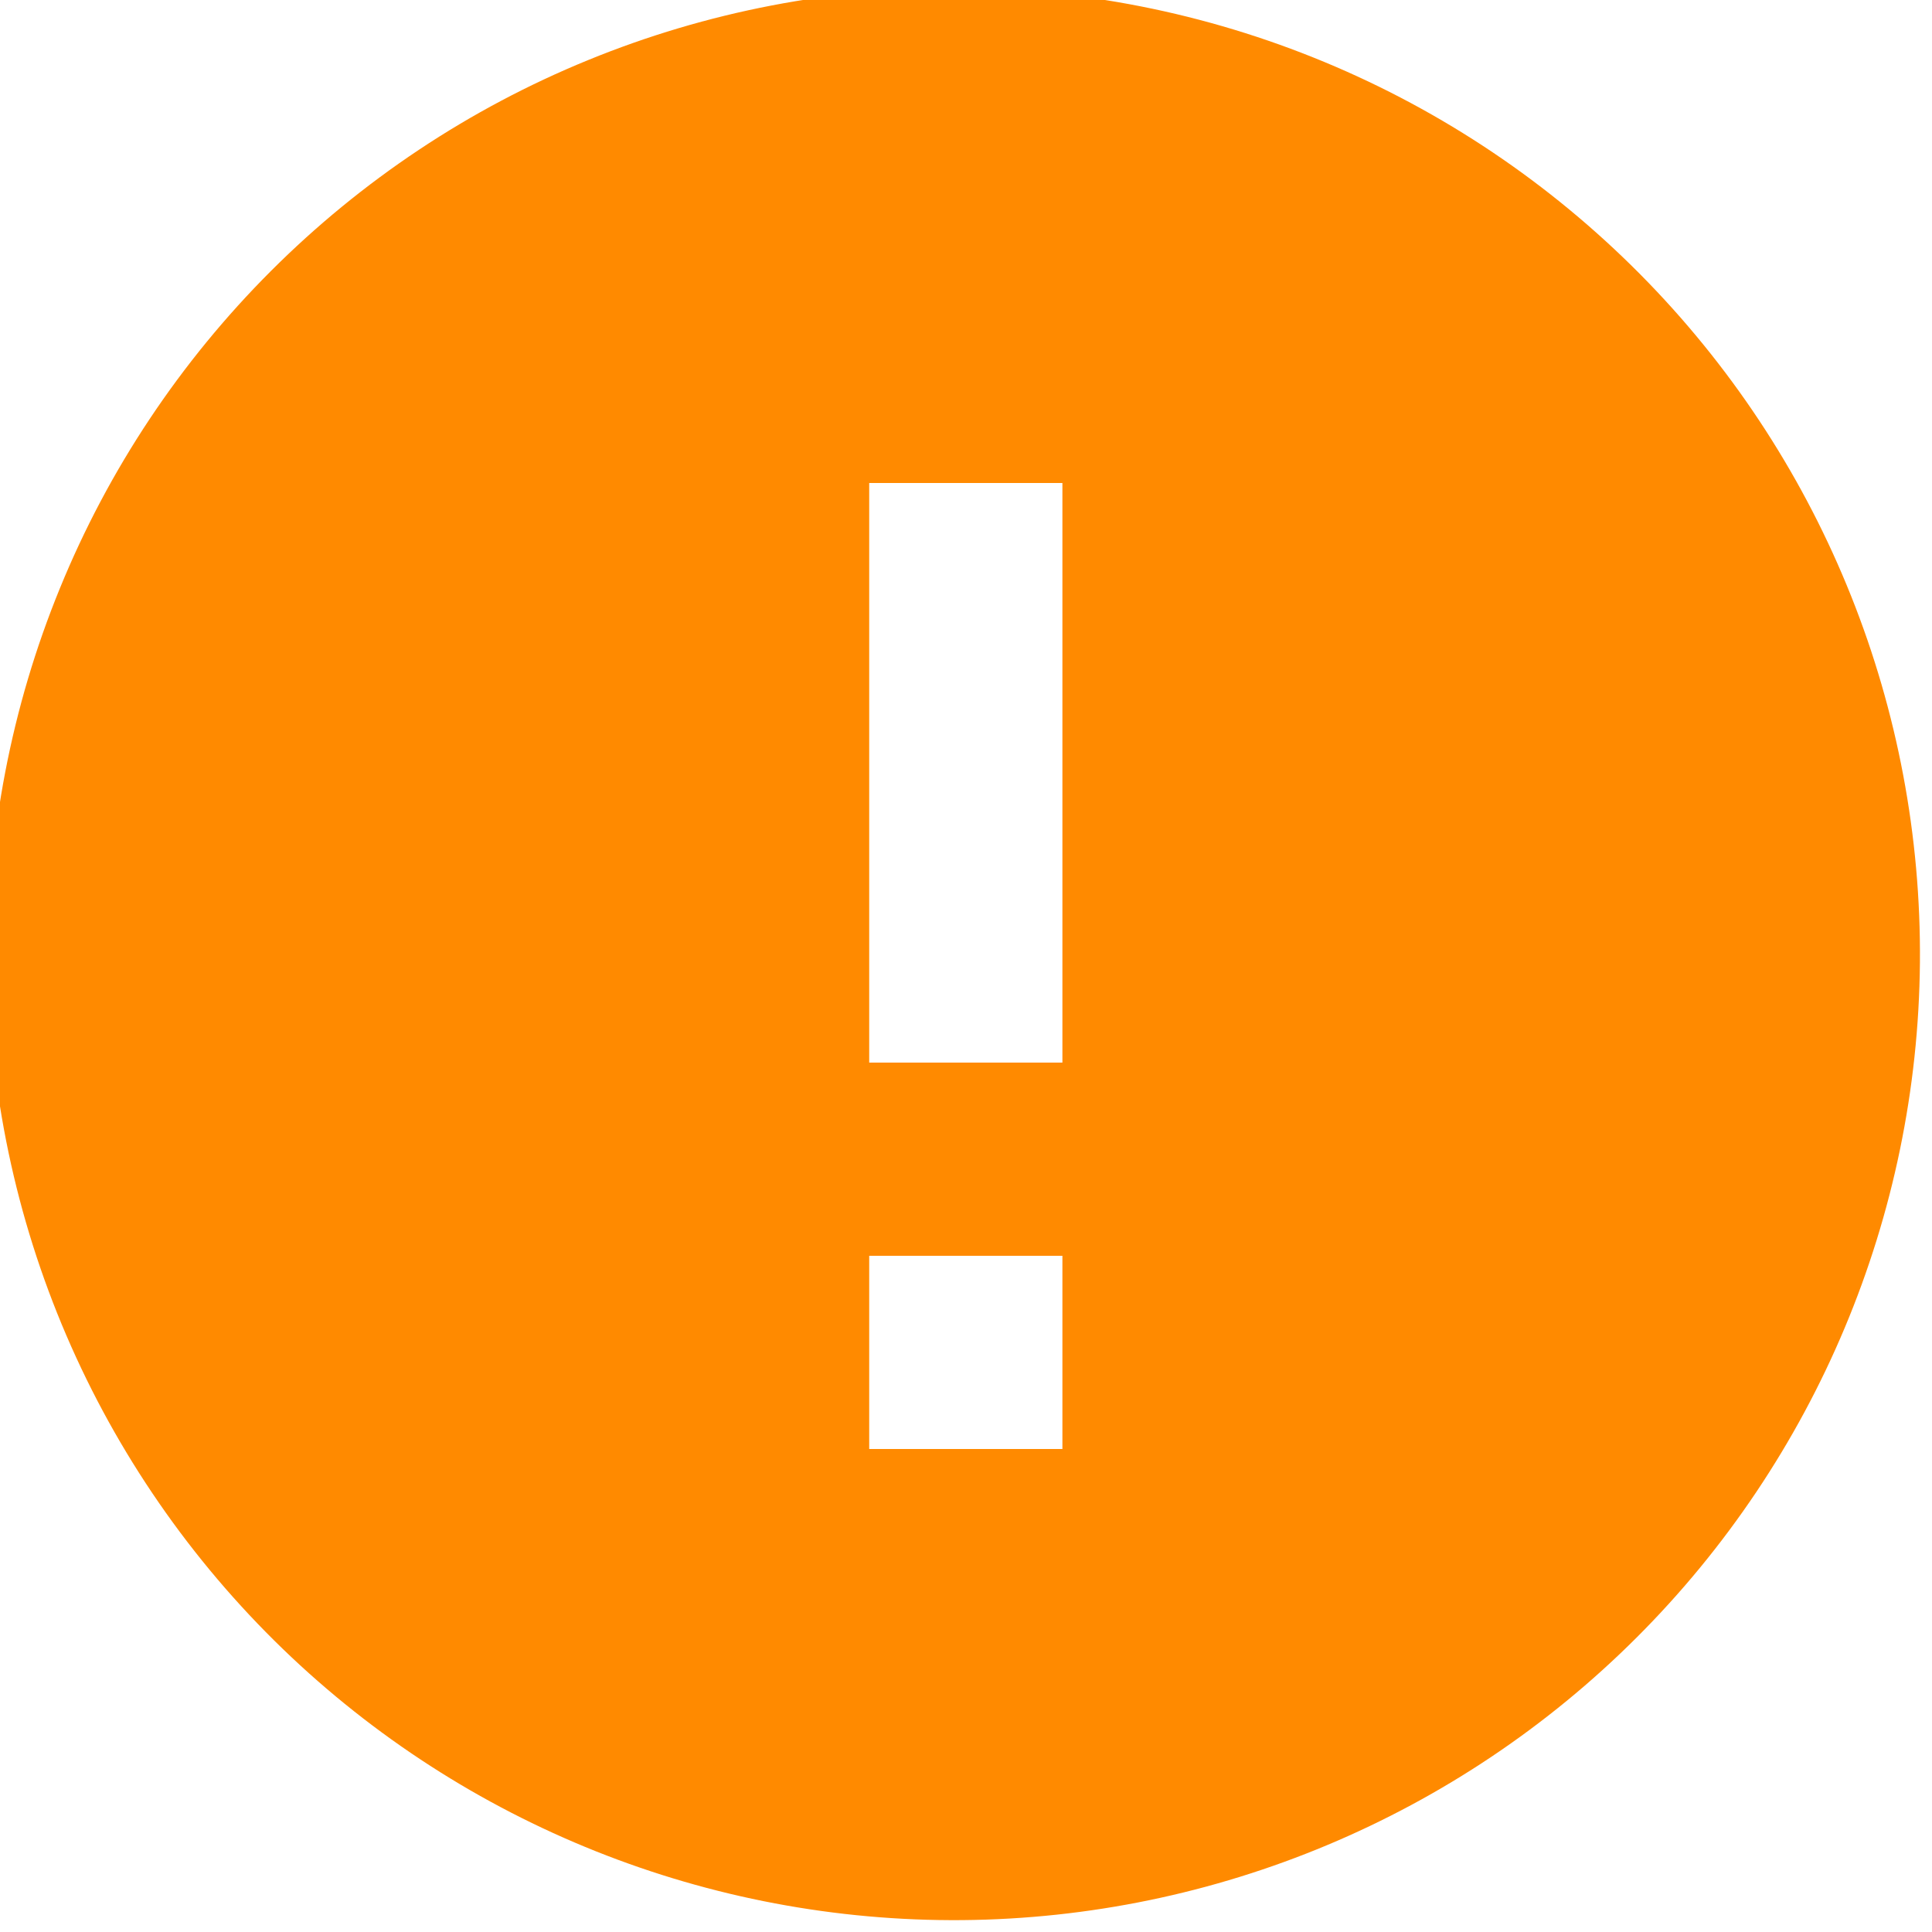 <svg width="20" height="20" viewBox="0 0 20 20" fill="none" xmlns="http://www.w3.org/2000/svg">
<g clip-path="url(#clip0_185_13824)">
<path d="M2.928 17.07C1.973 16.147 1.211 15.044 0.687 13.824C0.163 12.604 -0.113 11.292 -0.125 9.964C-0.136 8.636 0.117 7.319 0.62 6.09C1.122 4.861 1.865 3.745 2.804 2.806C3.743 1.867 4.859 1.124 6.088 0.622C7.317 0.119 8.634 -0.134 9.962 -0.123C11.29 -0.111 12.602 0.165 13.822 0.689C15.042 1.213 16.145 1.975 17.068 2.93C18.89 4.816 19.897 7.342 19.875 9.964C19.852 12.586 18.8 15.094 16.946 16.948C15.092 18.802 12.584 19.854 9.962 19.877C7.34 19.899 4.814 18.891 2.928 17.07ZM8.998 5V11H10.998V5H8.998ZM8.998 13V15H10.998V13H8.998Z" fill="#FF8A00"/>
</g>
<defs>
<clipPath id="clip0_185_13824">
<rect width="20" height="20" fill="white"/>
</clipPath>
</defs>
</svg>
